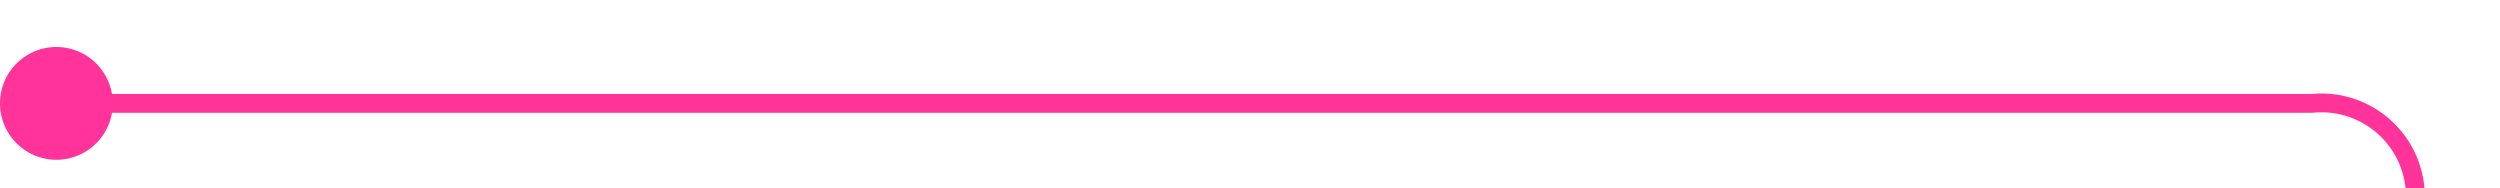 ﻿<?xml version="1.0" encoding="utf-8"?>
<svg version="1.1" xmlns:xlink="http://www.w3.org/1999/xlink" width="133px" height="10px" preserveAspectRatio="xMinYMid meet" viewBox="3506 1829  133 8" xmlns="http://www.w3.org/2000/svg">
  <path d="M 3507 1833.5  L 3629 1833.5  A 5 5 0 0 1 3634.5 1838.5 L 3634.5 1946  A 5 5 0 0 0 3639.5 1951.5 L 3763 1951.5  " stroke-width="1" stroke="#ff3399" fill="none" />
  <path d="M 3509 1830.5  A 3 3 0 0 0 3506 1833.5 A 3 3 0 0 0 3509 1836.5 A 3 3 0 0 0 3512 1833.5 A 3 3 0 0 0 3509 1830.5 Z " fill-rule="nonzero" fill="#ff3399" stroke="none" />
</svg>